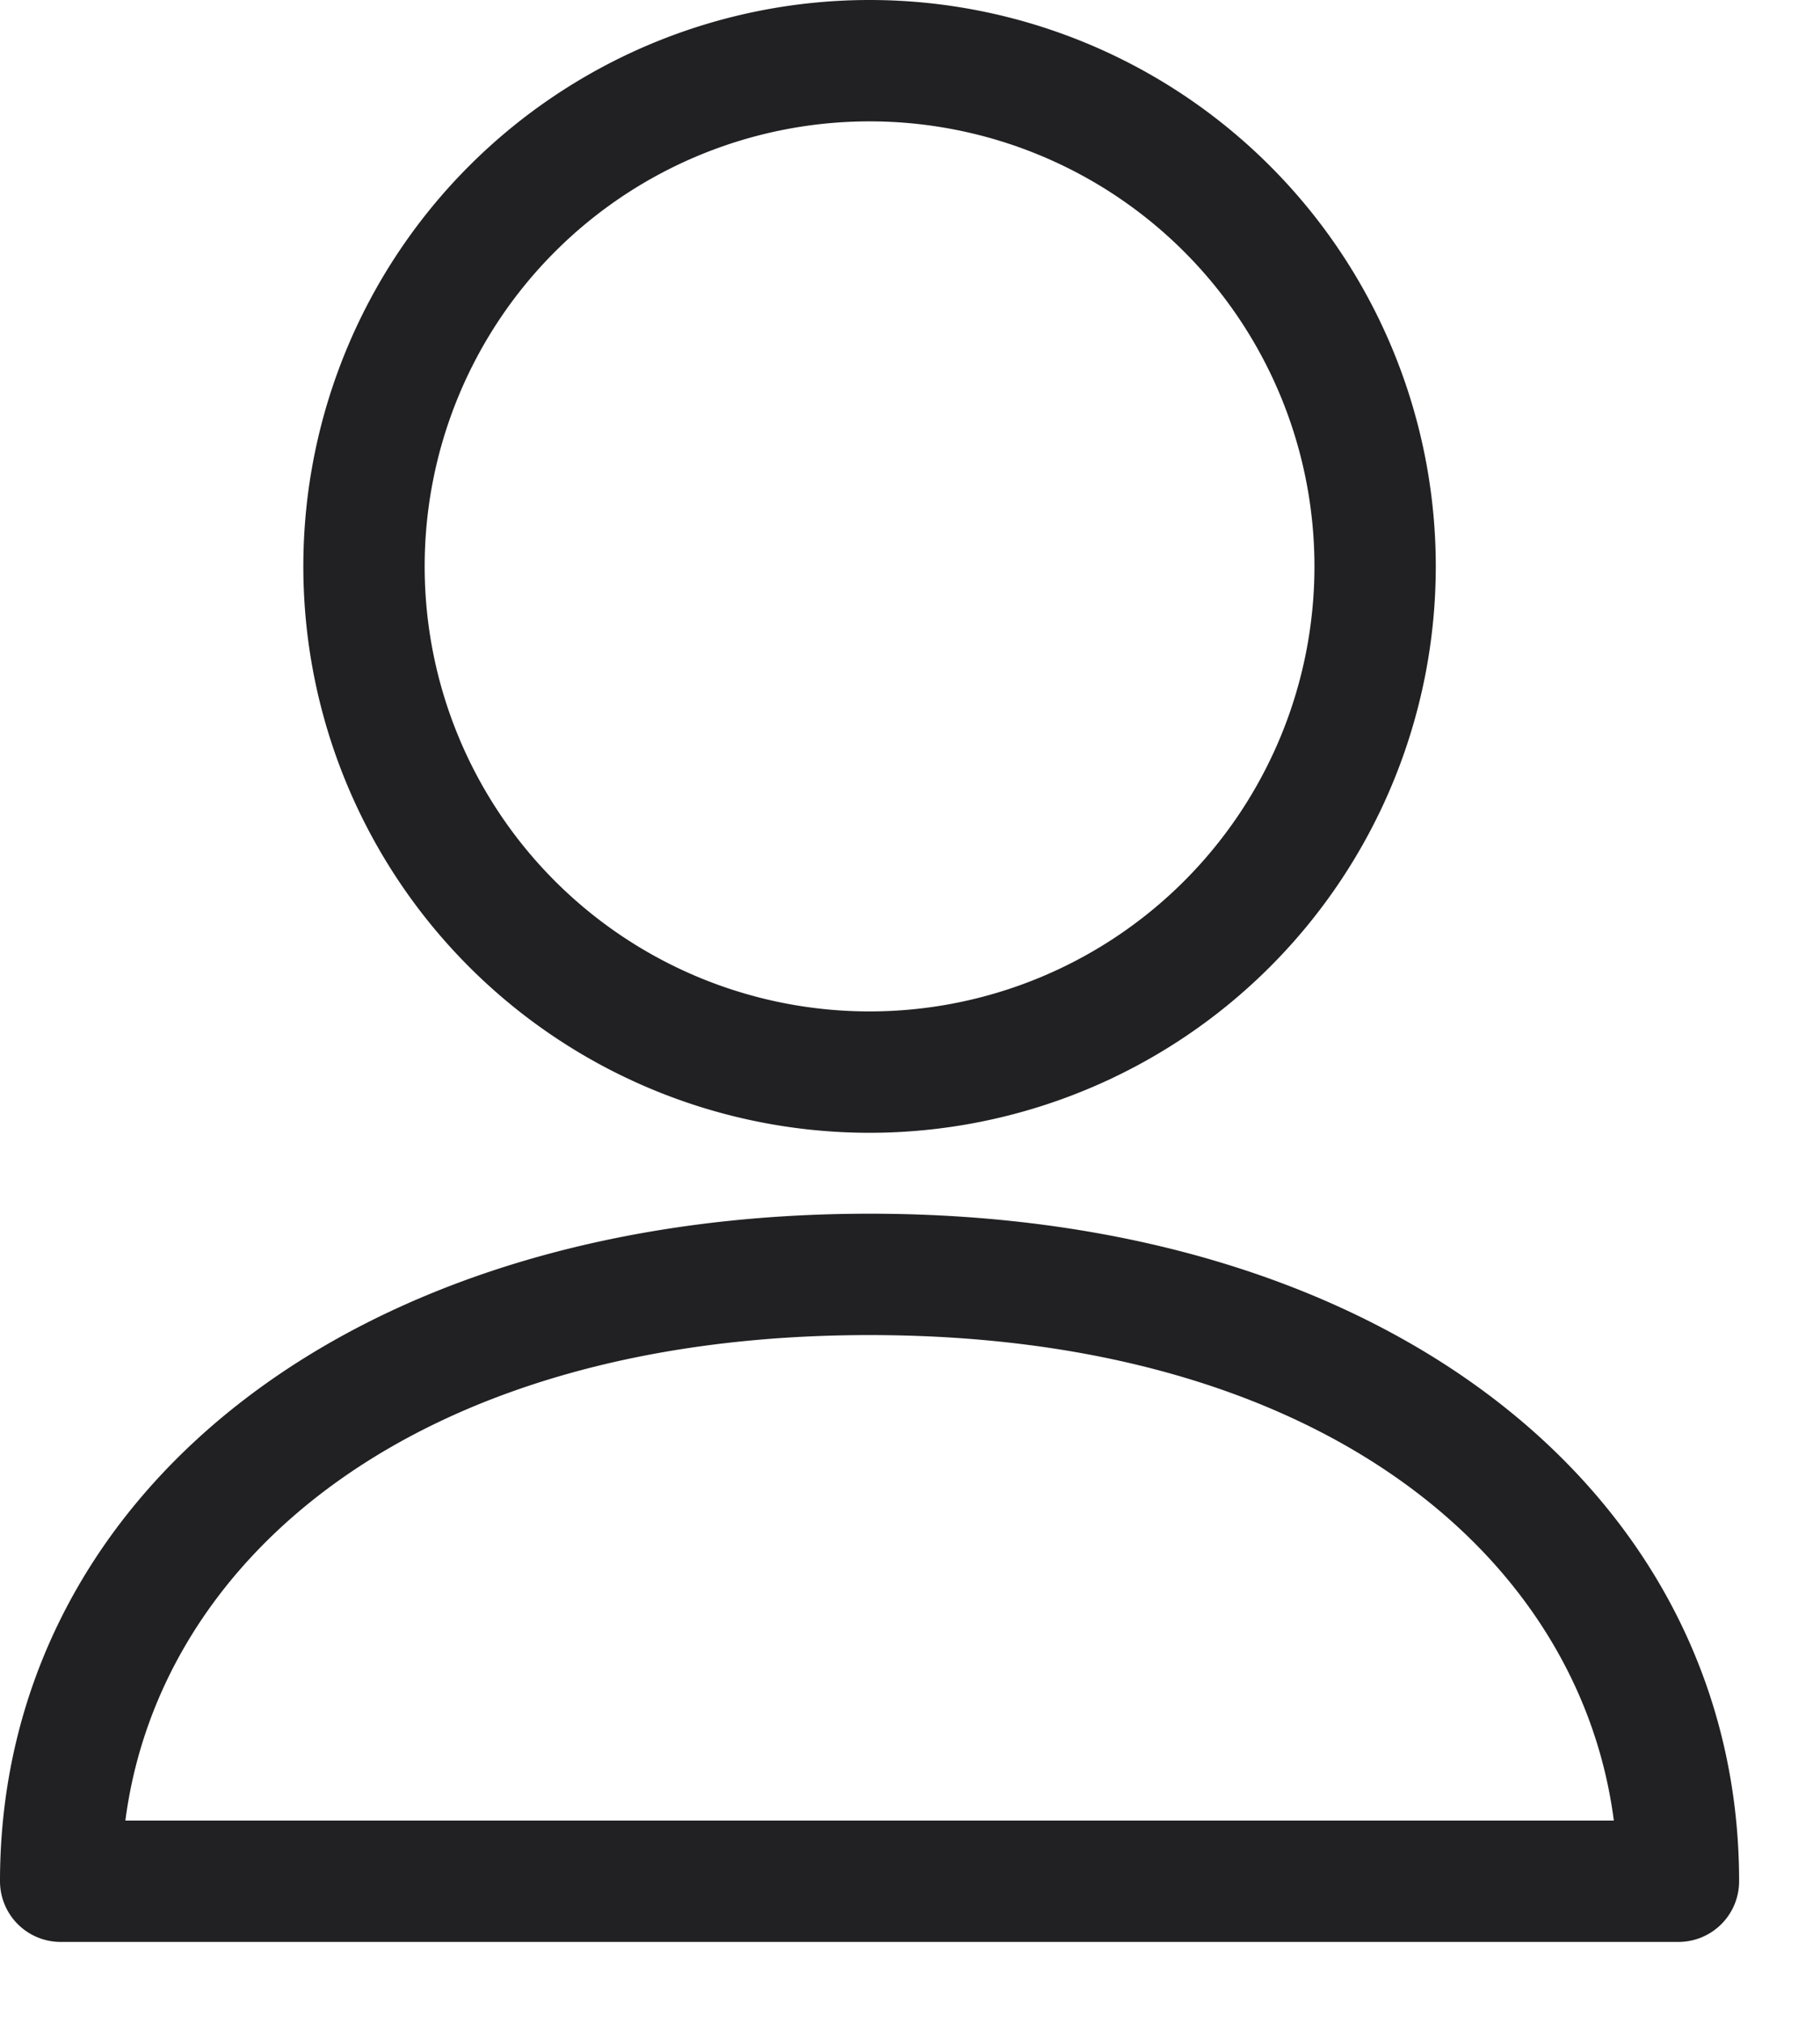 <svg xmlns="http://www.w3.org/2000/svg" width="18" height="20" fill="none"><g fill="#212124" fill-rule="evenodd" clip-rule="evenodd"><path d="M8.6 0a5.6 5.6 0 1 0 0 11.2A5.6 5.6 0 0 0 8.6 0ZM4.2 5.6a4.4 4.4 0 1 1 8.8 0 4.4 4.4 0 0 1-8.8 0ZM8.6 12C3.409 12 0 14.83 0 18.6a.6.6 0 0 0 .6.6h16a.6.6 0 0 0 .6-.6c0-3.77-3.409-6.6-8.6-6.6Zm0 1.2c4.47 0 7.023 2.195 7.361 4.8H1.24c.338-2.605 2.892-4.8 7.361-4.8Z"/></g></svg>